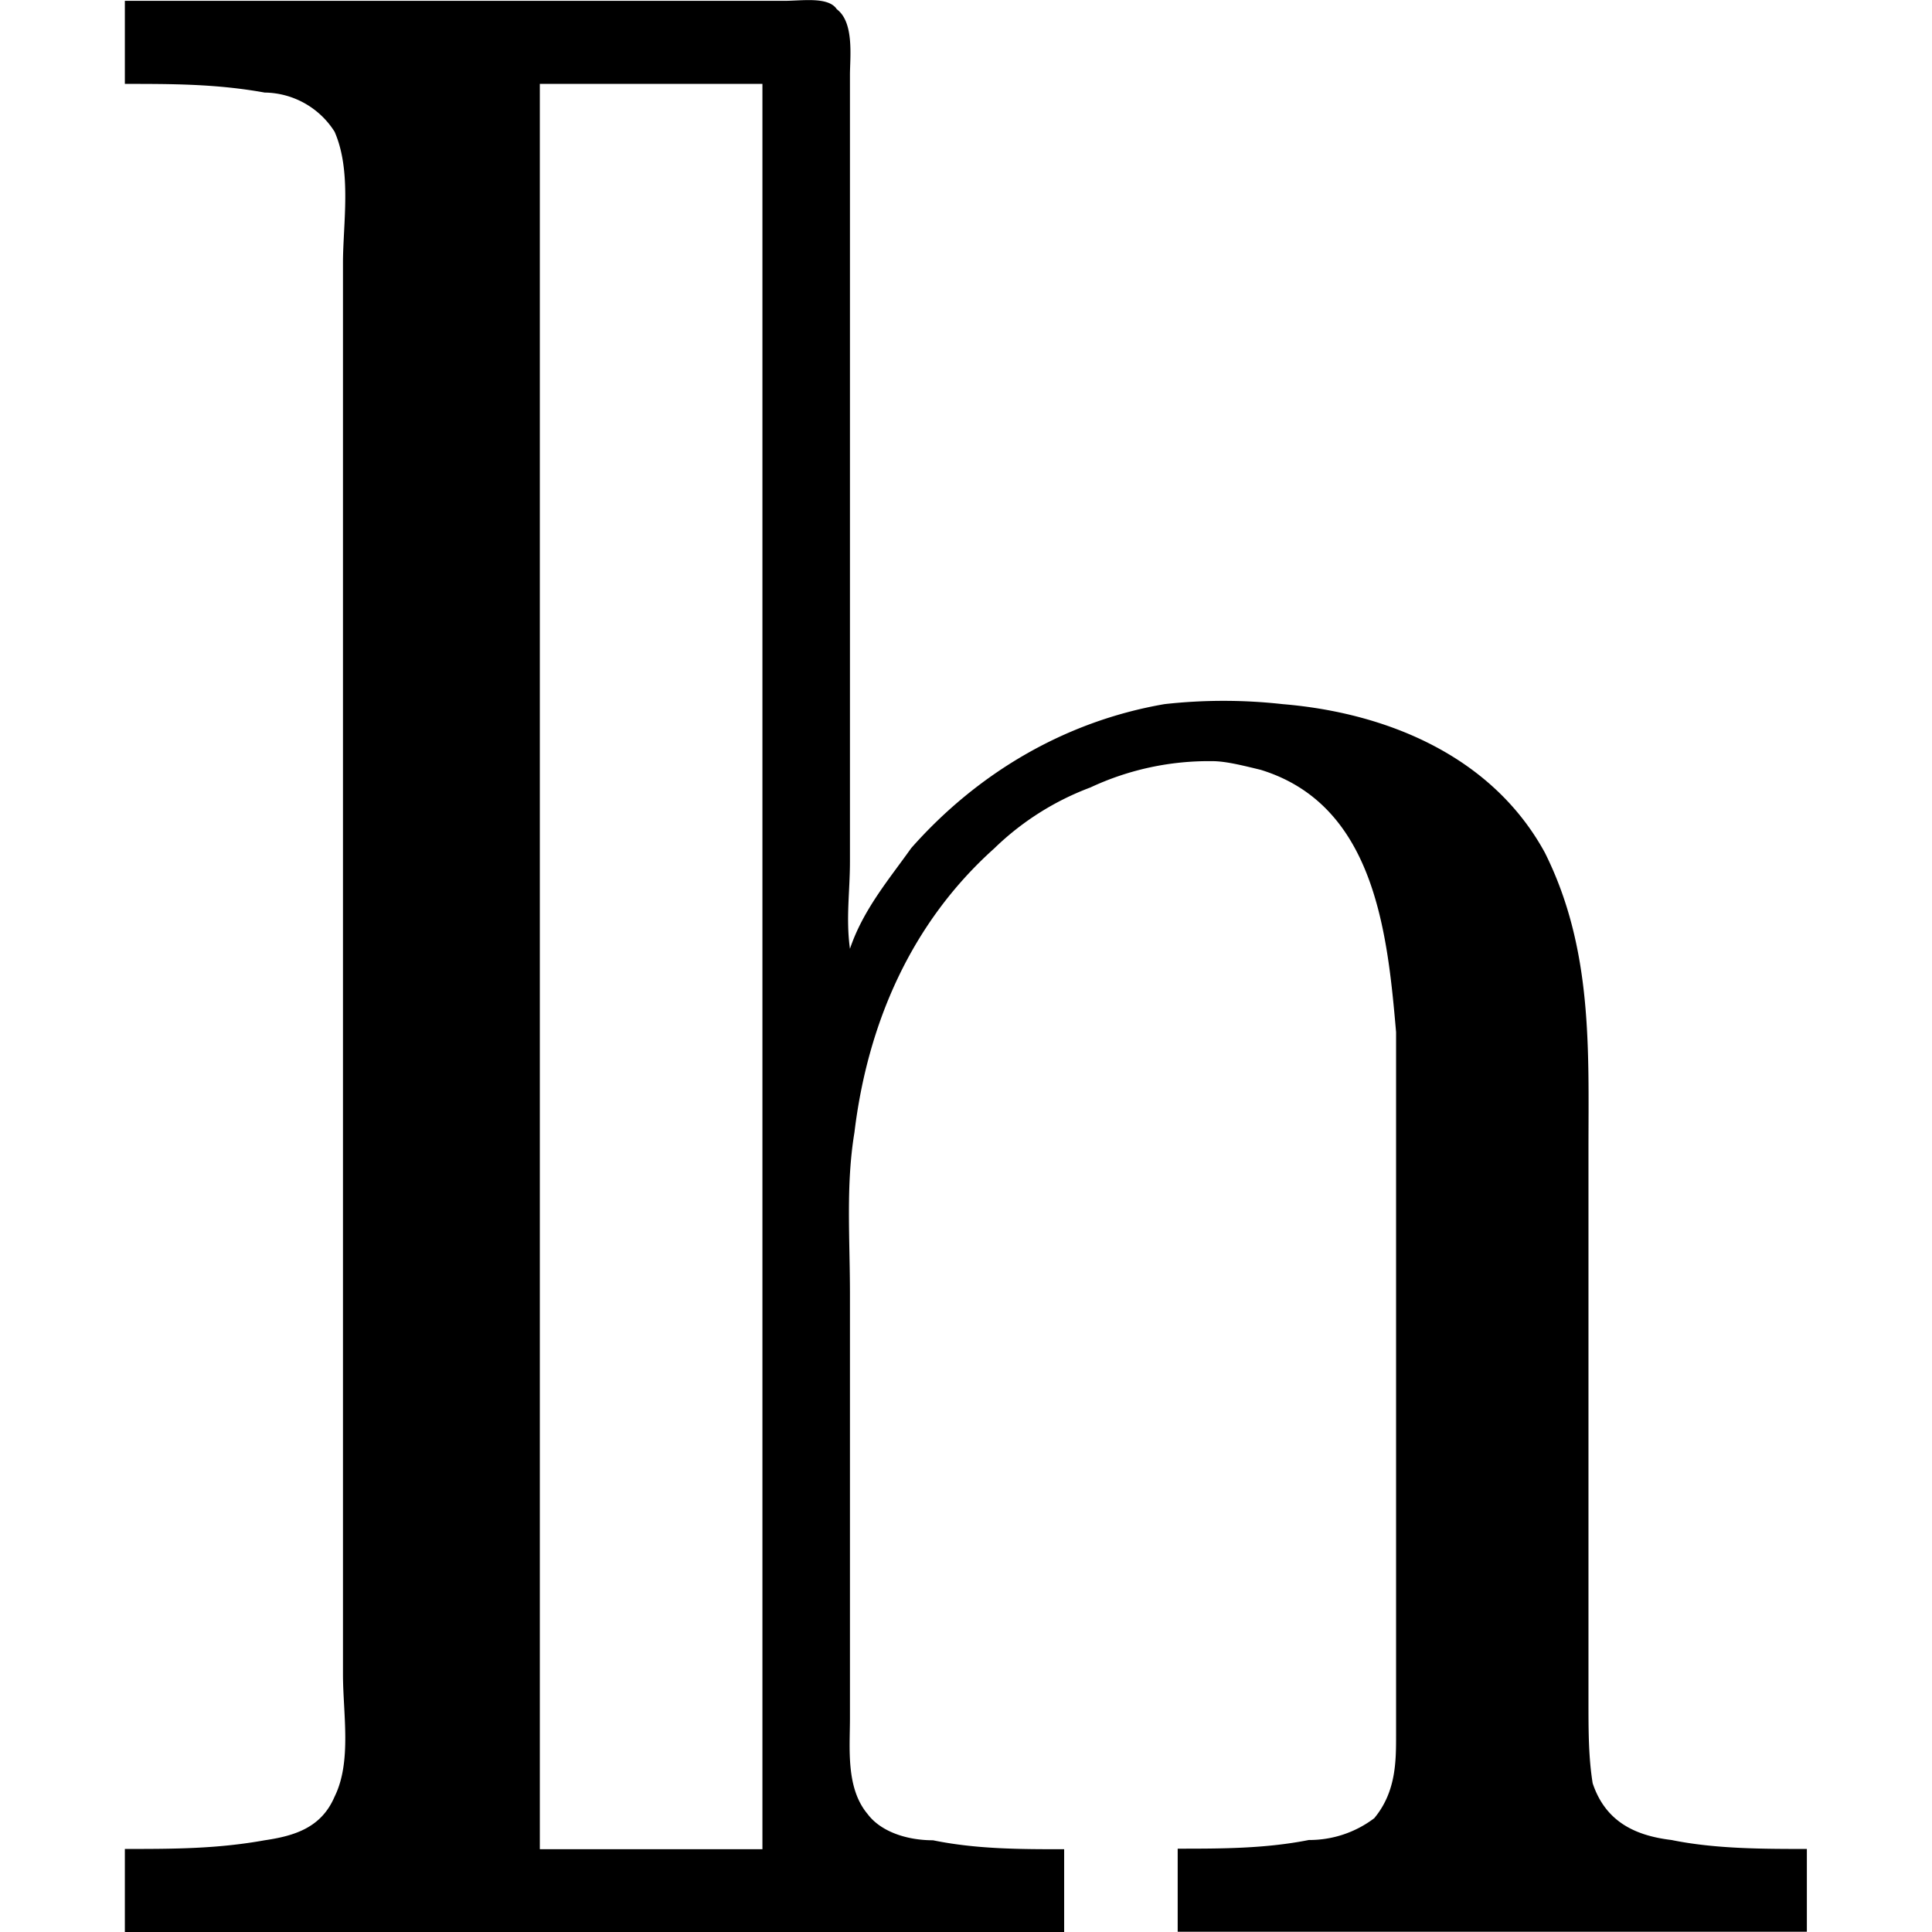 <svg xmlns="http://www.w3.org/2000/svg" xmlns:xlink="http://www.w3.org/1999/xlink" width="64" height="64" viewBox="0 0 6.016 6.909"><svg overflow="visible" x="-.313" y="6.925"><path style="stroke:none" d="M.313-6.922v.297c.171 0 .328 0 .5.031a.3.3 0 0 1 .25.14c.062.141.03.329.03.47v5.046c0 .141.032.313-.03.438-.047.11-.141.14-.25.156-.172.031-.329.031-.5.031v.297h3.359v-.296c-.156 0-.313 0-.469-.032-.094 0-.187-.031-.234-.094-.078-.093-.063-.234-.063-.343v-1.516c0-.203-.015-.39.016-.578.047-.39.203-.75.5-1.016a.993.993 0 0 1 .344-.218.998.998 0 0 1 .437-.094c.047 0 .11.016.172.031.406.125.453.578.484.938V-.72c0 .094 0 .203-.078.297a.384.384 0 0 1-.234.078c-.156.031-.313.031-.469.031v.297h2.25v-.296c-.156 0-.328 0-.484-.032-.125-.015-.235-.062-.282-.203-.015-.094-.015-.187-.015-.297v-1.969c0-.359.016-.718-.156-1.062-.188-.344-.563-.5-.938-.531a1.904 1.904 0 0 0-.422 0c-.36.062-.672.25-.906.515-.078.11-.172.22-.219.36-.015-.11 0-.203 0-.313v-2.812c0-.063.016-.188-.047-.235-.03-.046-.125-.03-.187-.03zm2.28.297v6.313h-.796v-6.313zm0 0"/></svg></svg>
